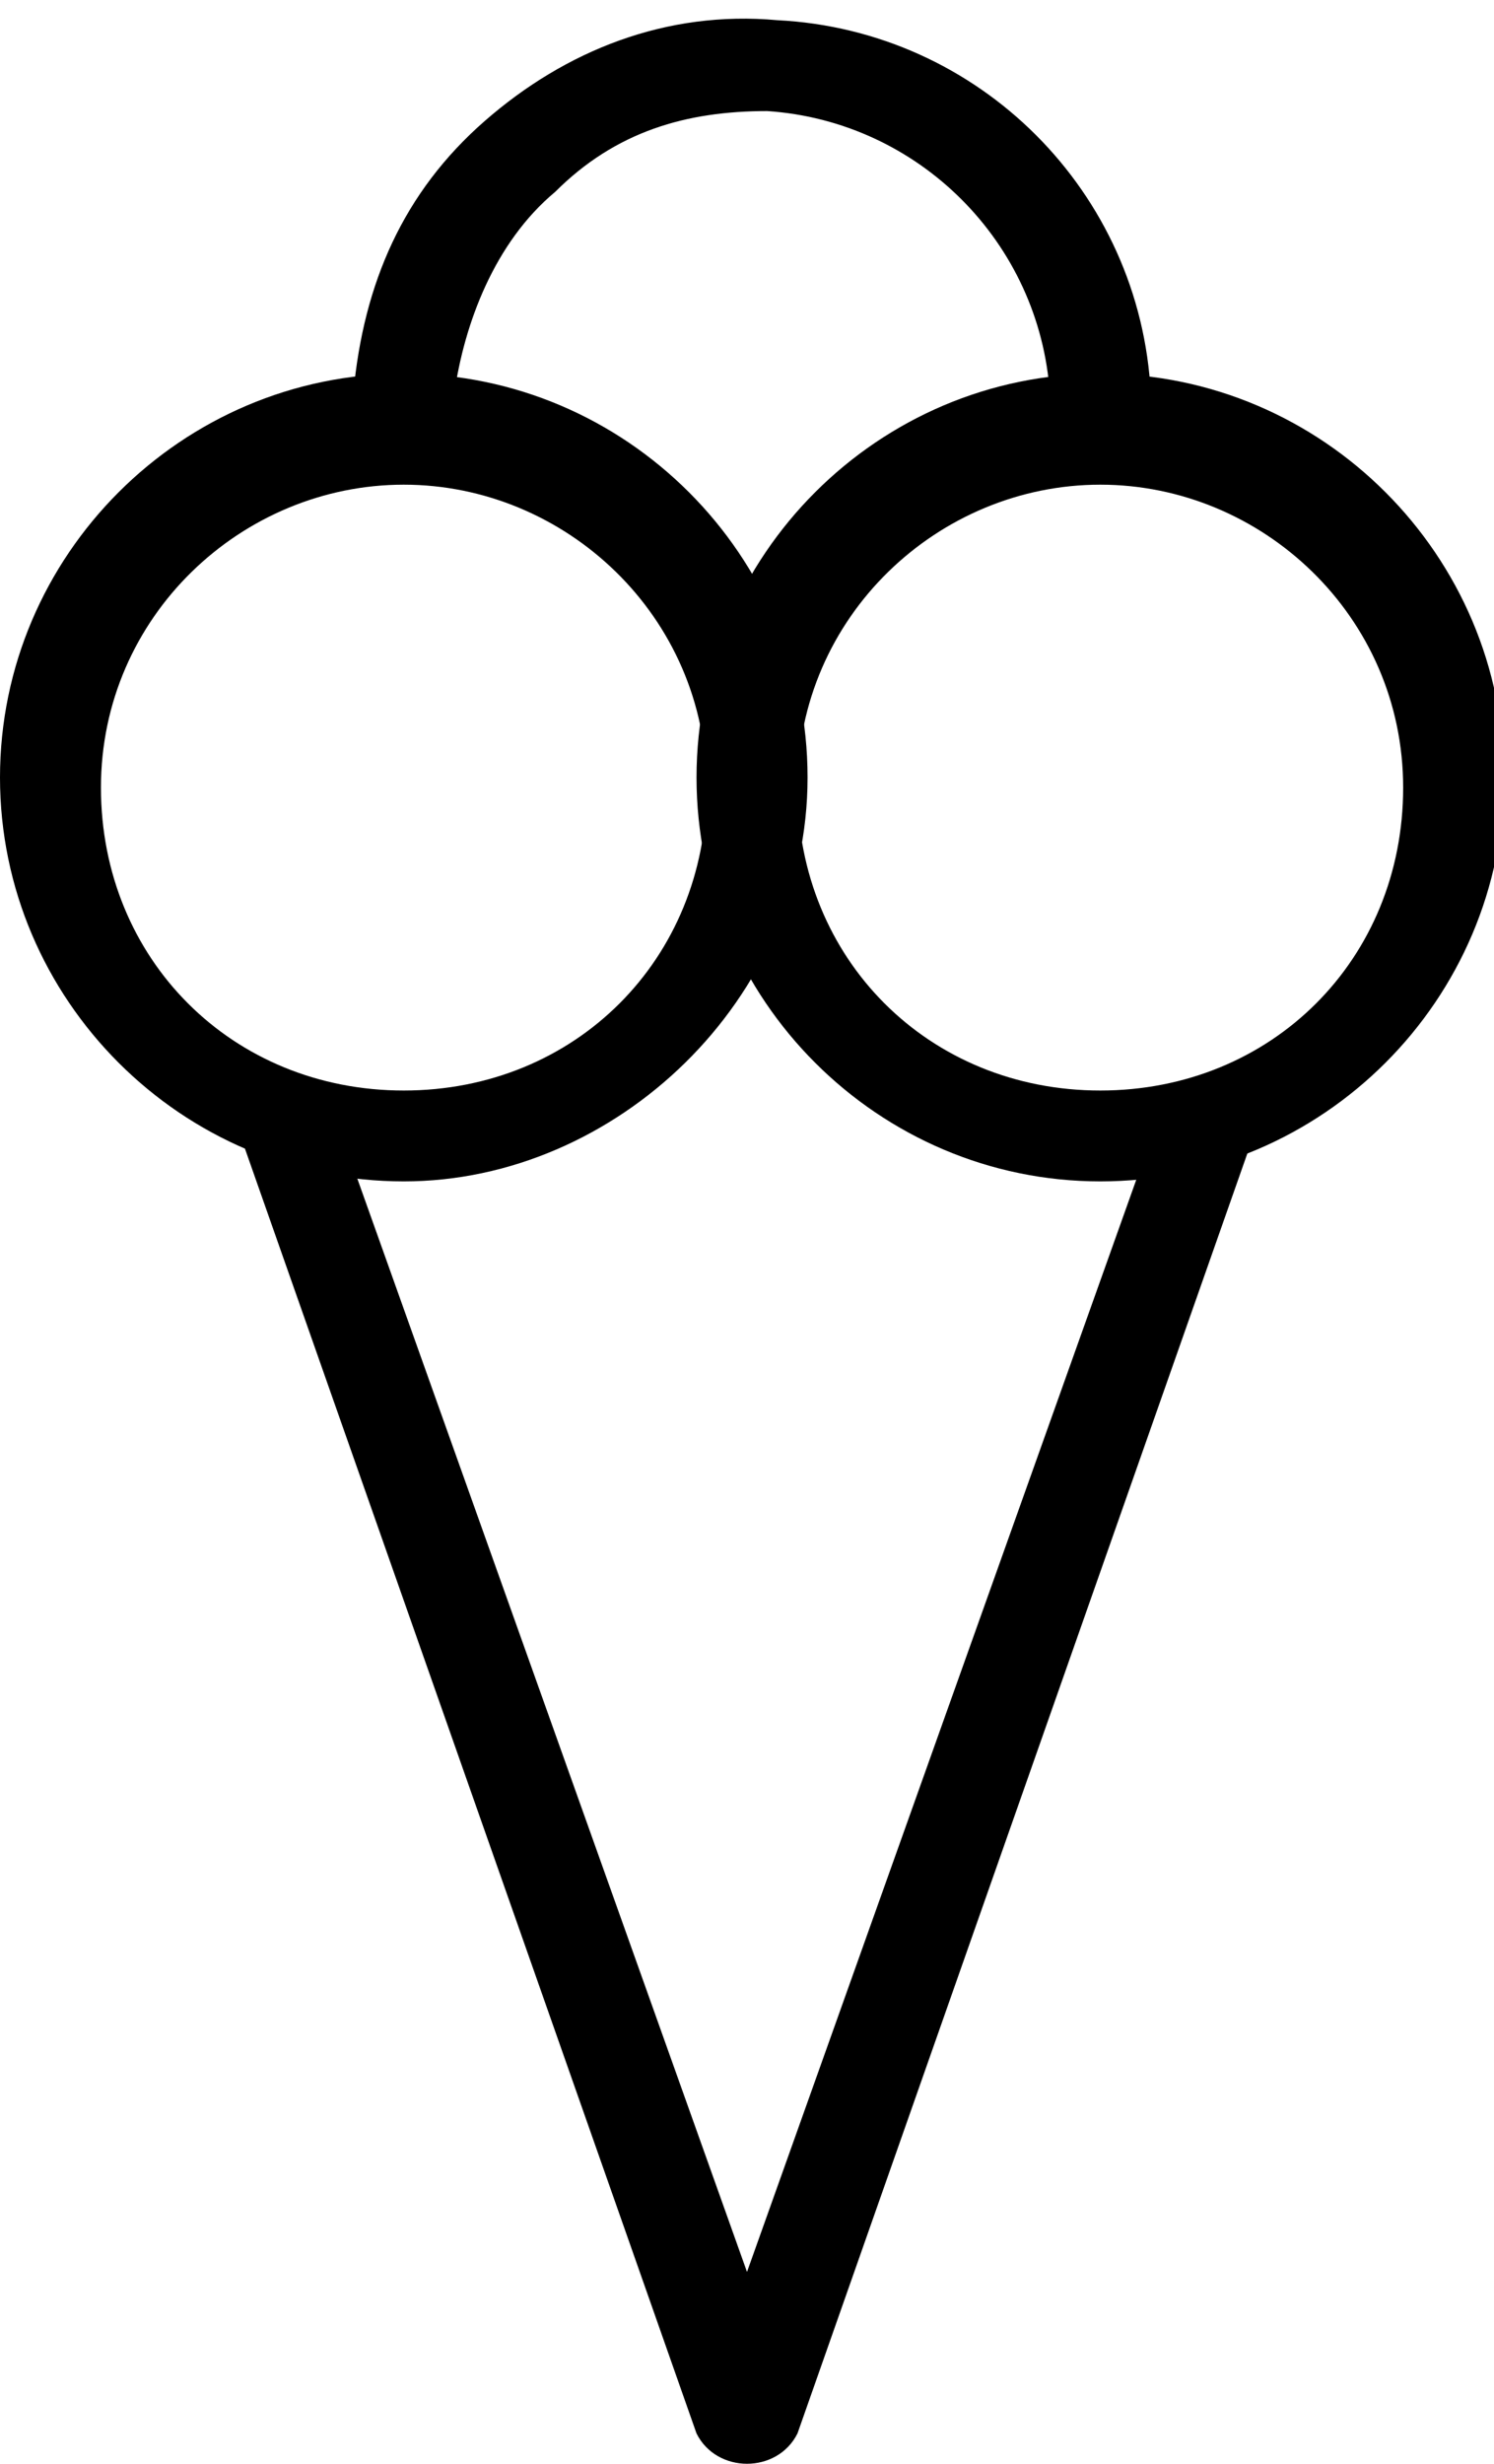 <?xml version="1.0" encoding="utf-8"?>
<!-- Generator: Adobe Illustrator 19.1.0, SVG Export Plug-In . SVG Version: 6.00 Build 0)  -->
<svg version="1.1" id="Calque_1" xmlns="http://www.w3.org/2000/svg" xmlns:xlink="http://www.w3.org/1999/xlink" x="0px" y="0px"
	 viewBox="-290 408.5 14.8 24.4" style="enable-background:new -290 408.5 14.8 24.4;" xml:space="preserve">
<title>glacier</title>
<path d="M-279.1,412.9c-0.3,0-0.5-0.2-0.5-0.5c-0.1-1.5-1.3-2.7-2.8-2.8c-0.8,0-1.5,0.2-2.1,0.8c-0.6,0.5-0.9,1.3-1,2
	c0,0.3-0.3,0.5-0.5,0.5c-0.3,0-0.5-0.3-0.5-0.5c0.1-1.1,0.5-2,1.3-2.7c0.8-0.7,1.8-1.1,2.9-1c2,0.1,3.6,1.7,3.7,3.7
	C-278.6,412.7-278.8,412.9-279.1,412.9C-279.1,412.9-279.1,412.9-279.1,412.9z"/>
<path d="M-282.6,432.9c-0.2,0-0.4-0.1-0.5-0.3l-4.5-12.8c-0.1-0.3,0-0.5,0.3-0.6c0.3-0.1,0.5,0,0.6,0.3l4.1,11.5l4.1-11.5
	c0.1-0.3,0.4-0.4,0.6-0.3c0.3,0.1,0.4,0.4,0.3,0.6l-4.5,12.8C-282.2,432.8-282.4,432.9-282.6,432.9z"/>
<path d="M-286,420.2c-2.2,0-4-1.8-4-4s1.8-4,4-4s4,1.8,4,4S-283.9,420.2-286,420.2z M-286,413.3c-1.6,0-3,1.3-3,3s1.3,3,3,3
	s3-1.3,3-3S-284.4,413.3-286,413.3z"/>
<path d="M-279.1,420.2c-2.2,0-4-1.8-4-4s1.8-4,4-4s4,1.8,4,4S-276.9,420.2-279.1,420.2z M-279.1,413.3c-1.6,0-3,1.3-3,3s1.3,3,3,3
	s3-1.3,3-3S-277.5,413.3-279.1,413.3z"/>
</svg>
